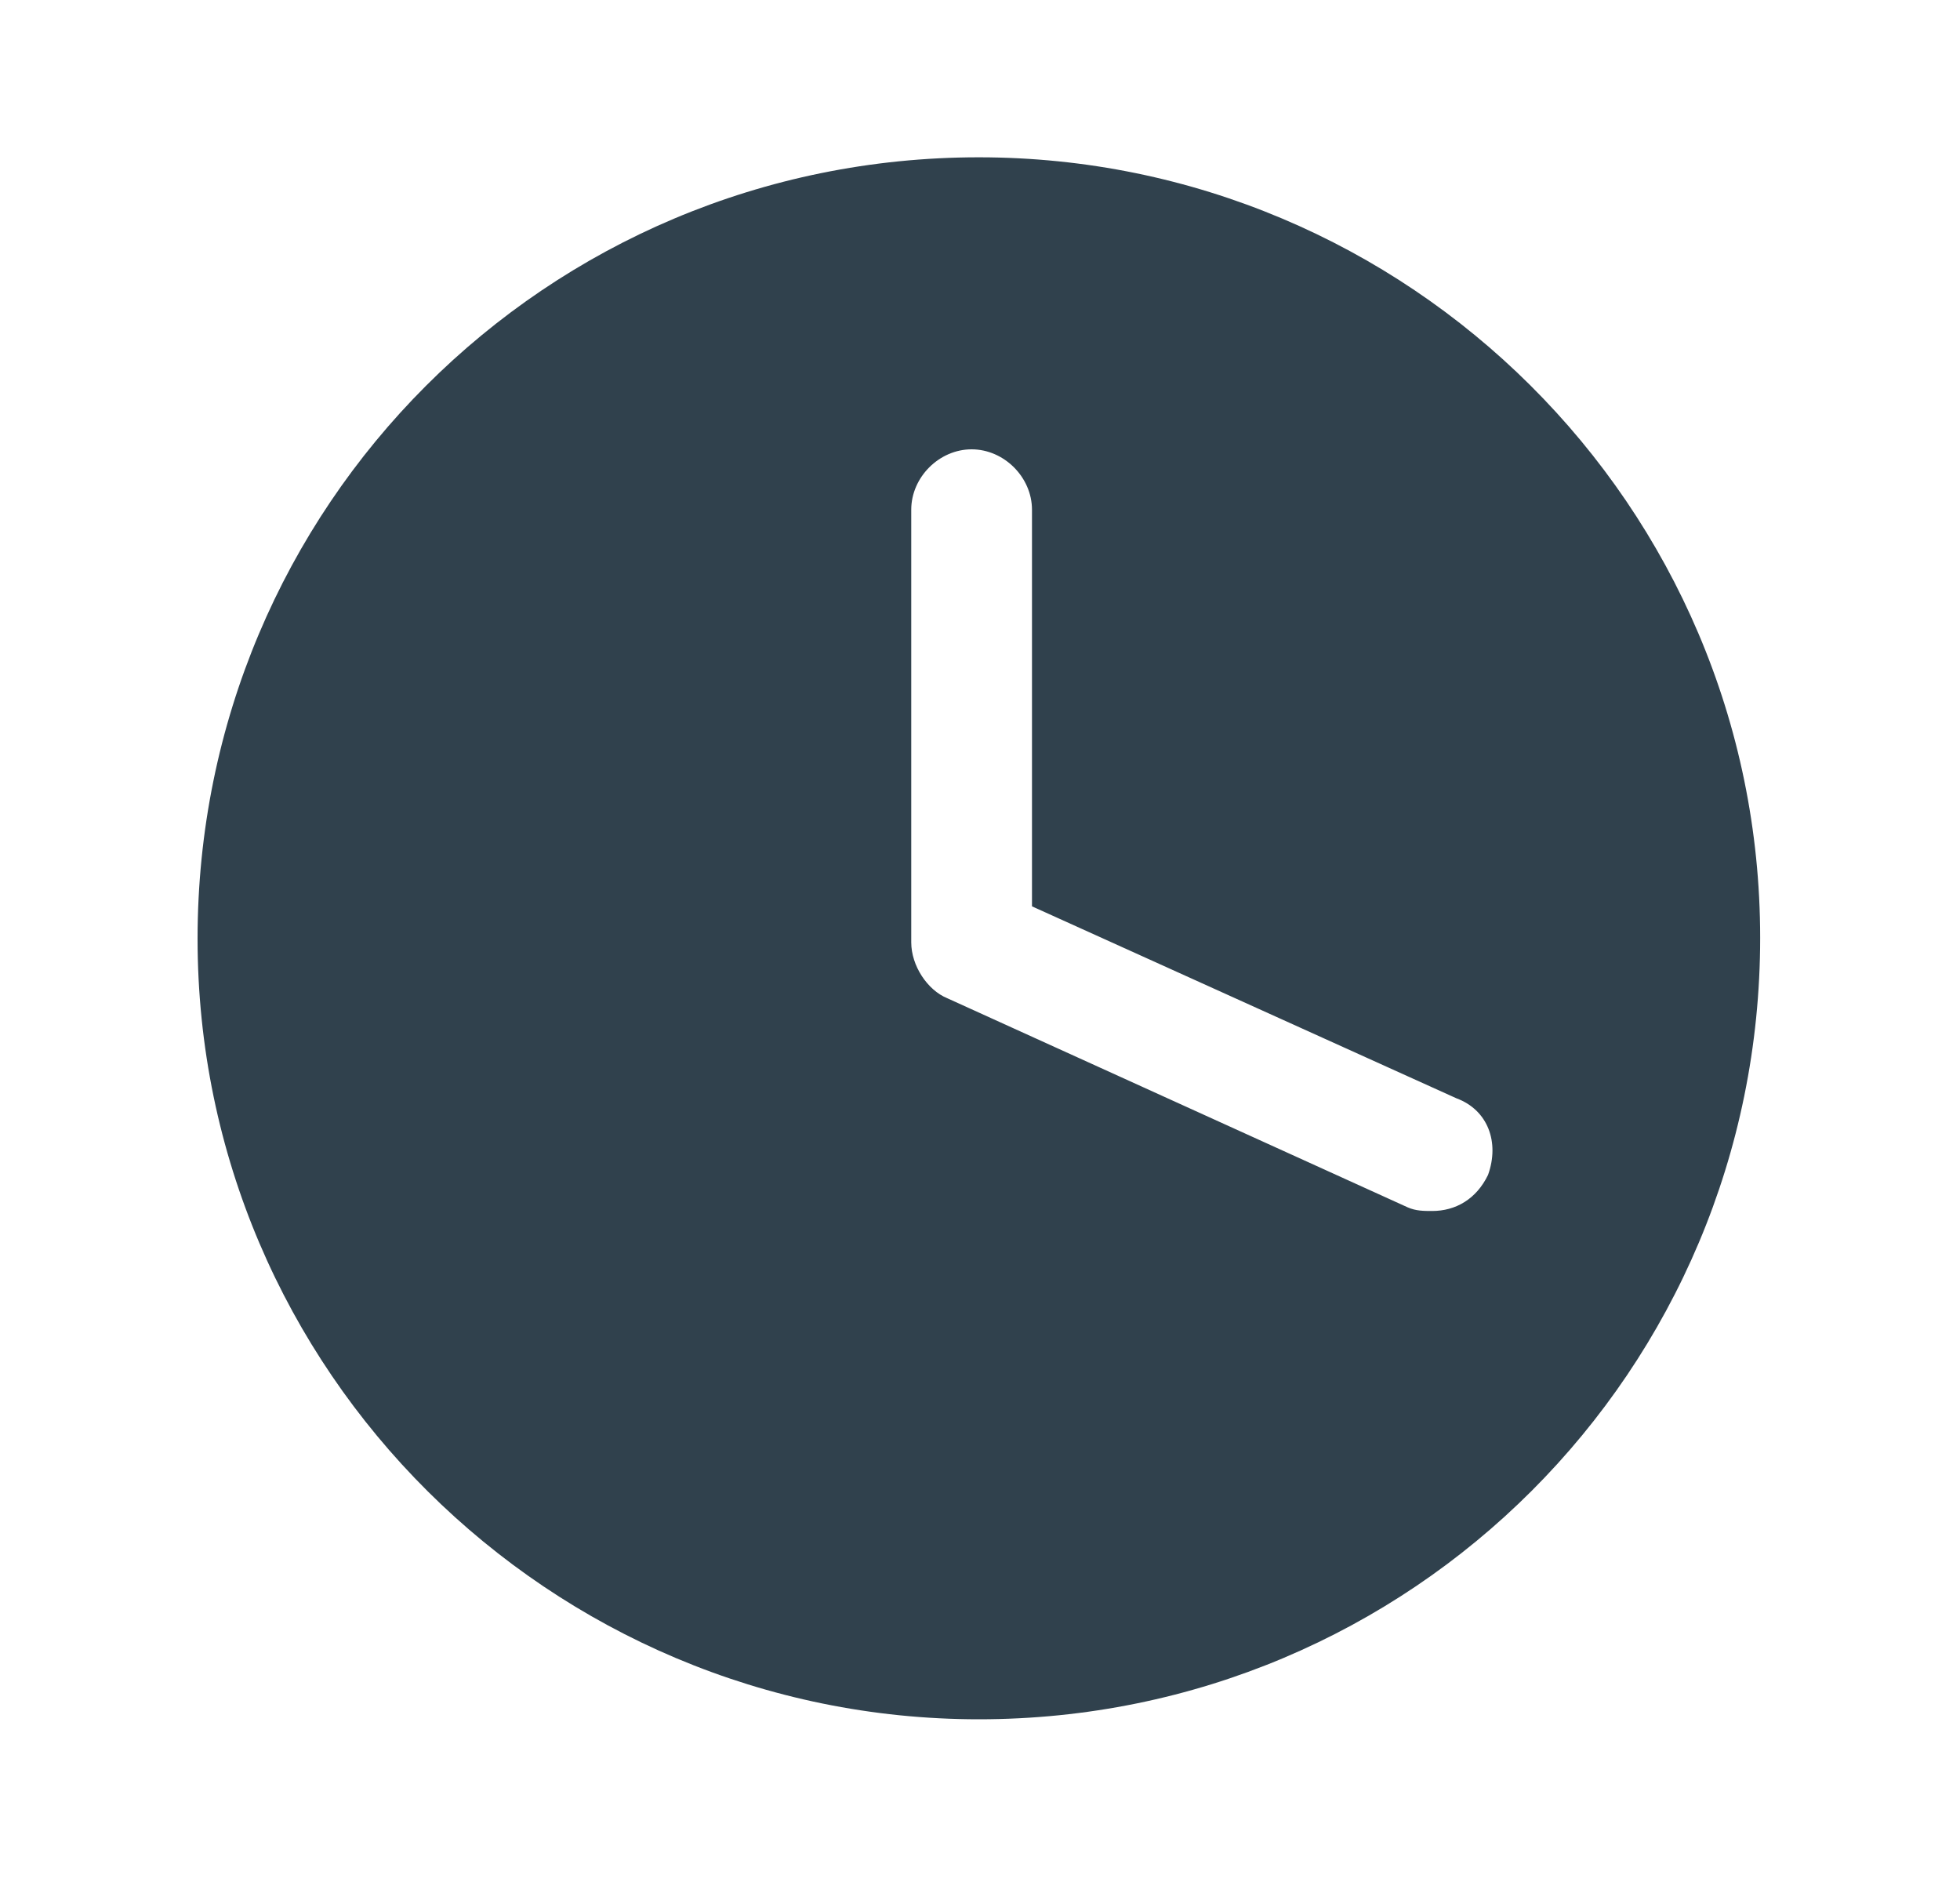 <svg width="25" height="24" viewBox="0 0 25 24" fill="none" xmlns="http://www.w3.org/2000/svg">
<path fill-rule="evenodd" clip-rule="evenodd" d="M2.52 11.971C2.52 6.454 6.968 2.006 12.485 2.006C17.956 2.006 22.451 6.443 22.451 11.96C22.451 17.477 18.003 21.925 12.485 21.925C7.025 21.925 2.52 17.489 2.52 11.971ZM18.267 15.443C18.566 15.443 18.83 15.293 18.98 14.983C19.129 14.569 18.98 14.155 18.577 14.006L13.163 11.558V6.5C13.163 6.086 12.807 5.73 12.393 5.73C11.979 5.73 11.623 6.086 11.623 6.5V12.017C11.623 12.316 11.83 12.627 12.083 12.73L17.956 15.397C18.06 15.443 18.163 15.443 18.267 15.443Z" fill="#30414D"/>
</svg>
